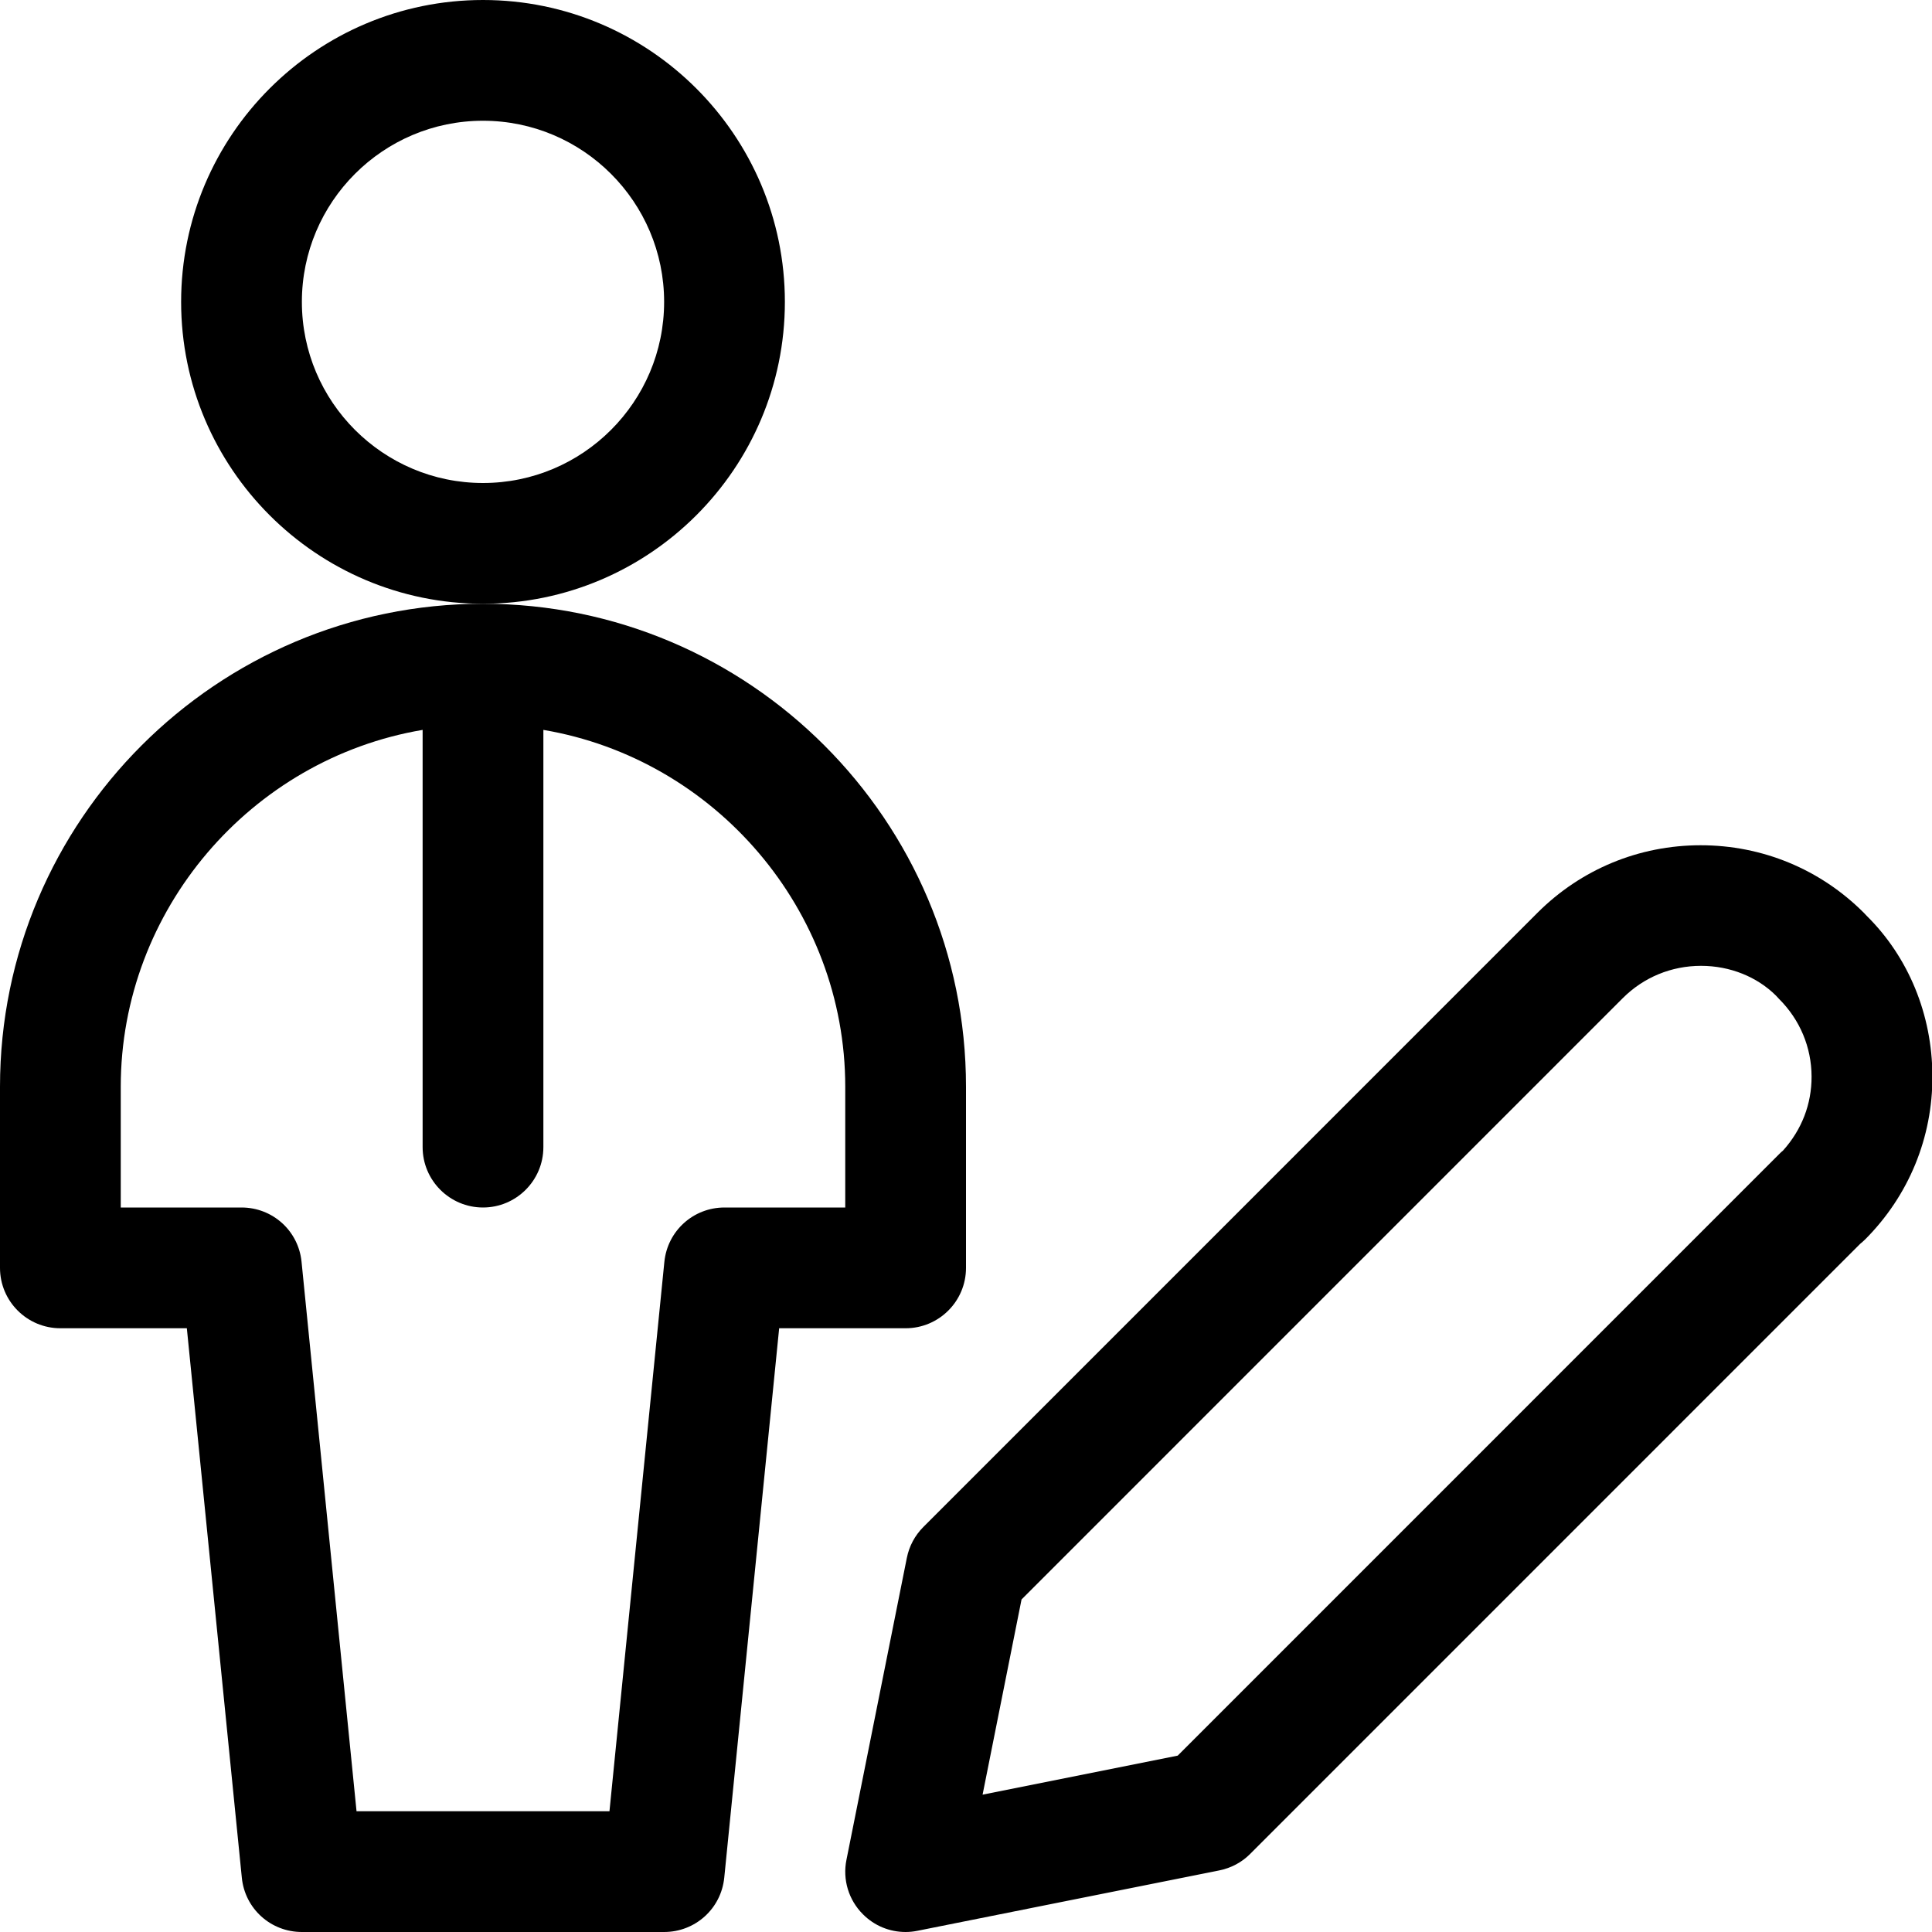 <?xml version="1.0" encoding="utf-8"?>
<!-- Generator: Adobe Illustrator 22.1.0, SVG Export Plug-In . SVG Version: 6.00 Build 0)  -->
<svg version="1.1" id="Regular" xmlns="http://www.w3.org/2000/svg" xmlns:xlink="http://www.w3.org/1999/xlink" x="0px" y="0px"
	 viewBox="0 0 24 24" style="enable-background:new 0 0 24 24;" xml:space="preserve">
<title>single-man-actions-edit-1</title>
<g>
	<path d="M11.25,24c-0.2,0-0.389-0.078-0.53-0.22c-0.178-0.177-0.255-0.431-0.205-0.677l0.75-3.75
		c0.029-0.146,0.1-0.279,0.205-0.384l7.63-7.631c0.541-0.54,1.26-0.838,2.026-0.838c0.766,0,1.486,0.298,2.026,0.838
		c0.006,0.006,0.03,0.032,0.039,0.041c0.516,0.511,0.811,1.223,0.814,1.987c0.003,0.765-0.293,1.485-0.833,2.028
		c-0.022,0.021-0.043,0.041-0.065,0.058L15.53,23.03c-0.104,0.105-0.238,0.176-0.384,0.205l-3.749,0.75
		C11.348,23.995,11.299,24,11.25,24z M12.206,22.294l2.424-0.485l7.469-7.47c0.016-0.017,0.033-0.032,0.051-0.047
		c0.233-0.26,0.355-0.577,0.354-0.919c-0.001-0.364-0.145-0.706-0.404-0.964c-0.007-0.007-0.031-0.032-0.039-0.042
		c-0.234-0.232-0.569-0.369-0.93-0.369c-0.368,0-0.713,0.142-0.972,0.401l-7.469,7.47L12.206,22.294z"/>
	<path d="M6,7.5c-2.068,0-3.75-1.682-3.75-3.75S3.932,0,6,0s3.75,1.682,3.75,3.75S8.068,7.5,6,7.5z M6,1.5
		c-1.241,0-2.25,1.009-2.25,2.25S4.759,6,6,6s2.25-1.009,2.25-2.25S7.24,1.5,6,1.5z"/>
	<path d="M3.75,24c-0.387,0-0.708-0.29-0.746-0.675L2.321,16.5H0.75C0.336,16.5,0,16.164,0,15.75V13.5c0-3.308,2.692-6,6-6
		s6,2.692,6,6v2.25c0,0.414-0.336,0.75-0.75,0.75H9.679l-0.682,6.825C8.958,23.71,8.637,24,8.25,24H3.75z M7.571,22.5l0.682-6.825
		C8.292,15.29,8.613,15,9,15h1.5v-1.5c0-2.198-1.617-4.072-3.75-4.433v5.183C6.75,14.664,6.413,15,6,15s-0.75-0.336-0.75-0.75V9.067
		C3.117,9.428,1.5,11.302,1.5,13.5V15H3c0.387,0,0.708,0.29,0.746,0.675L4.429,22.5H7.571z"/>
</g>
</svg>
